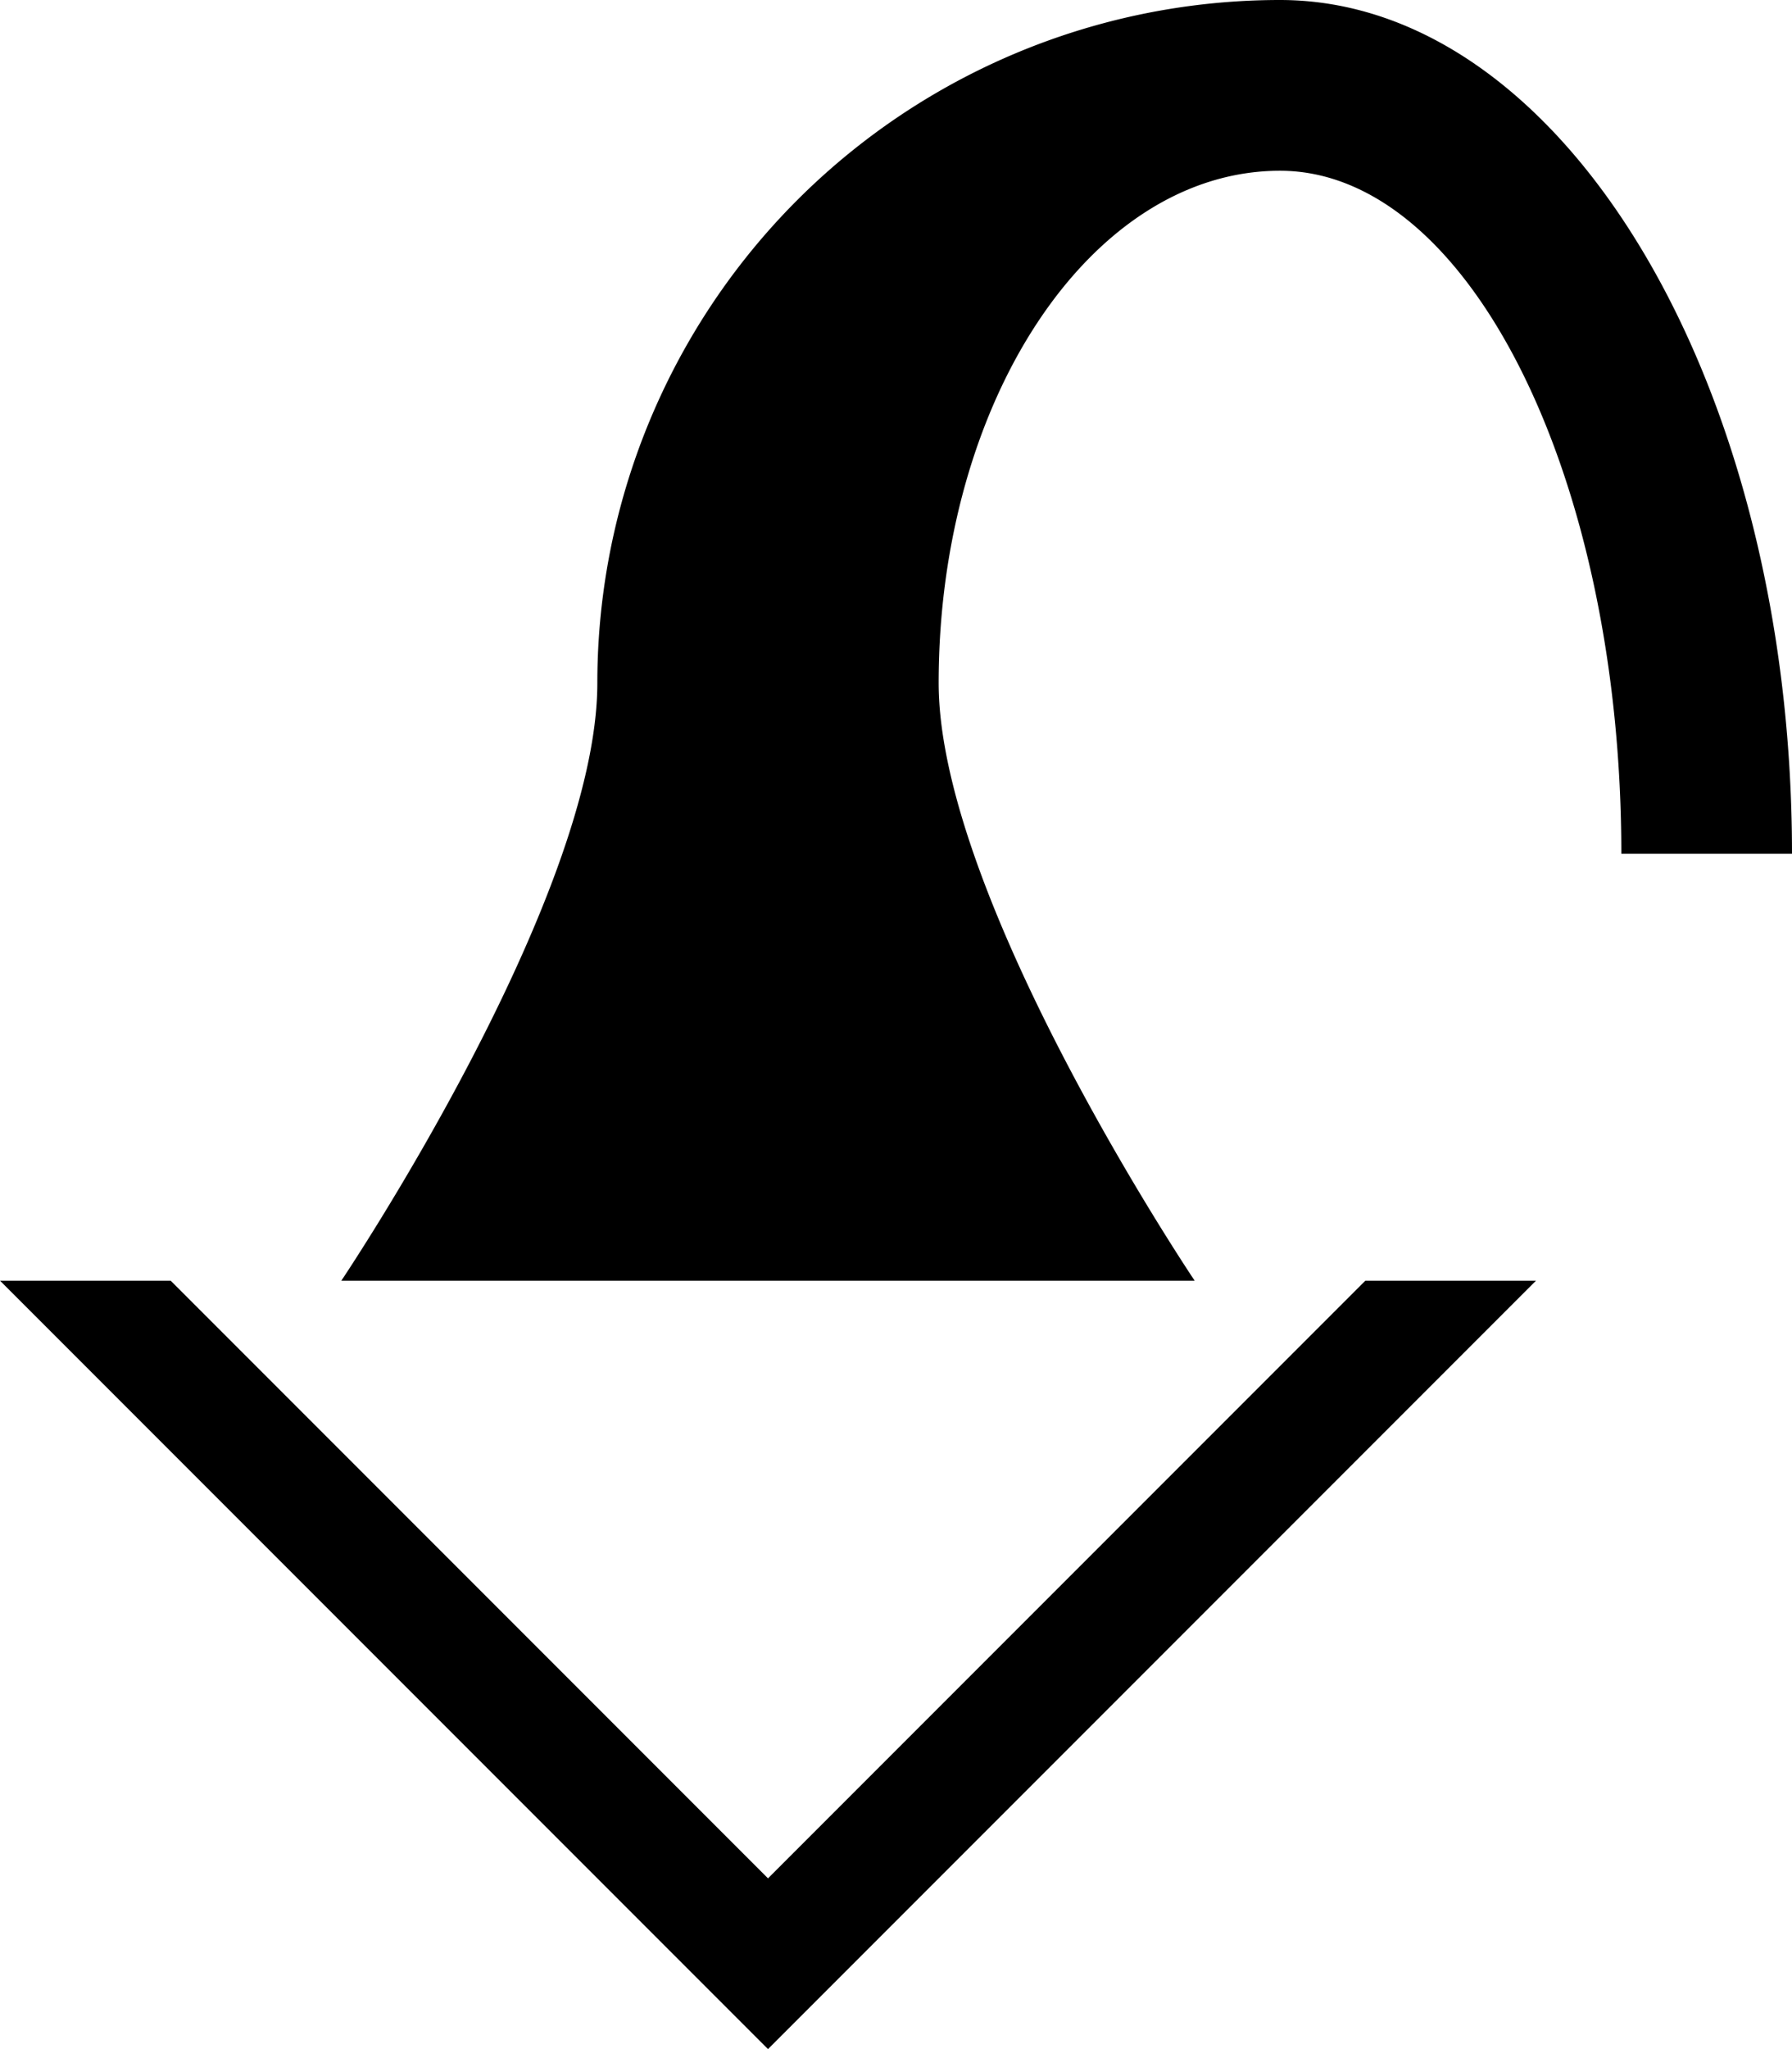 <svg xmlns="http://www.w3.org/2000/svg" version="1.0" width="21" height="24"><path d="M0 15l9 9 9-9h-2l-7 7-7-7H0zM15 0a8 8 0 0 0-8 8c0 2.539-3 7-3 7h10s-3-4.461-3-7c0-3.314 1.79-6 4-6s4 3.582 4 8h2c0-5.523-2.686-10-6-10z"/></svg>